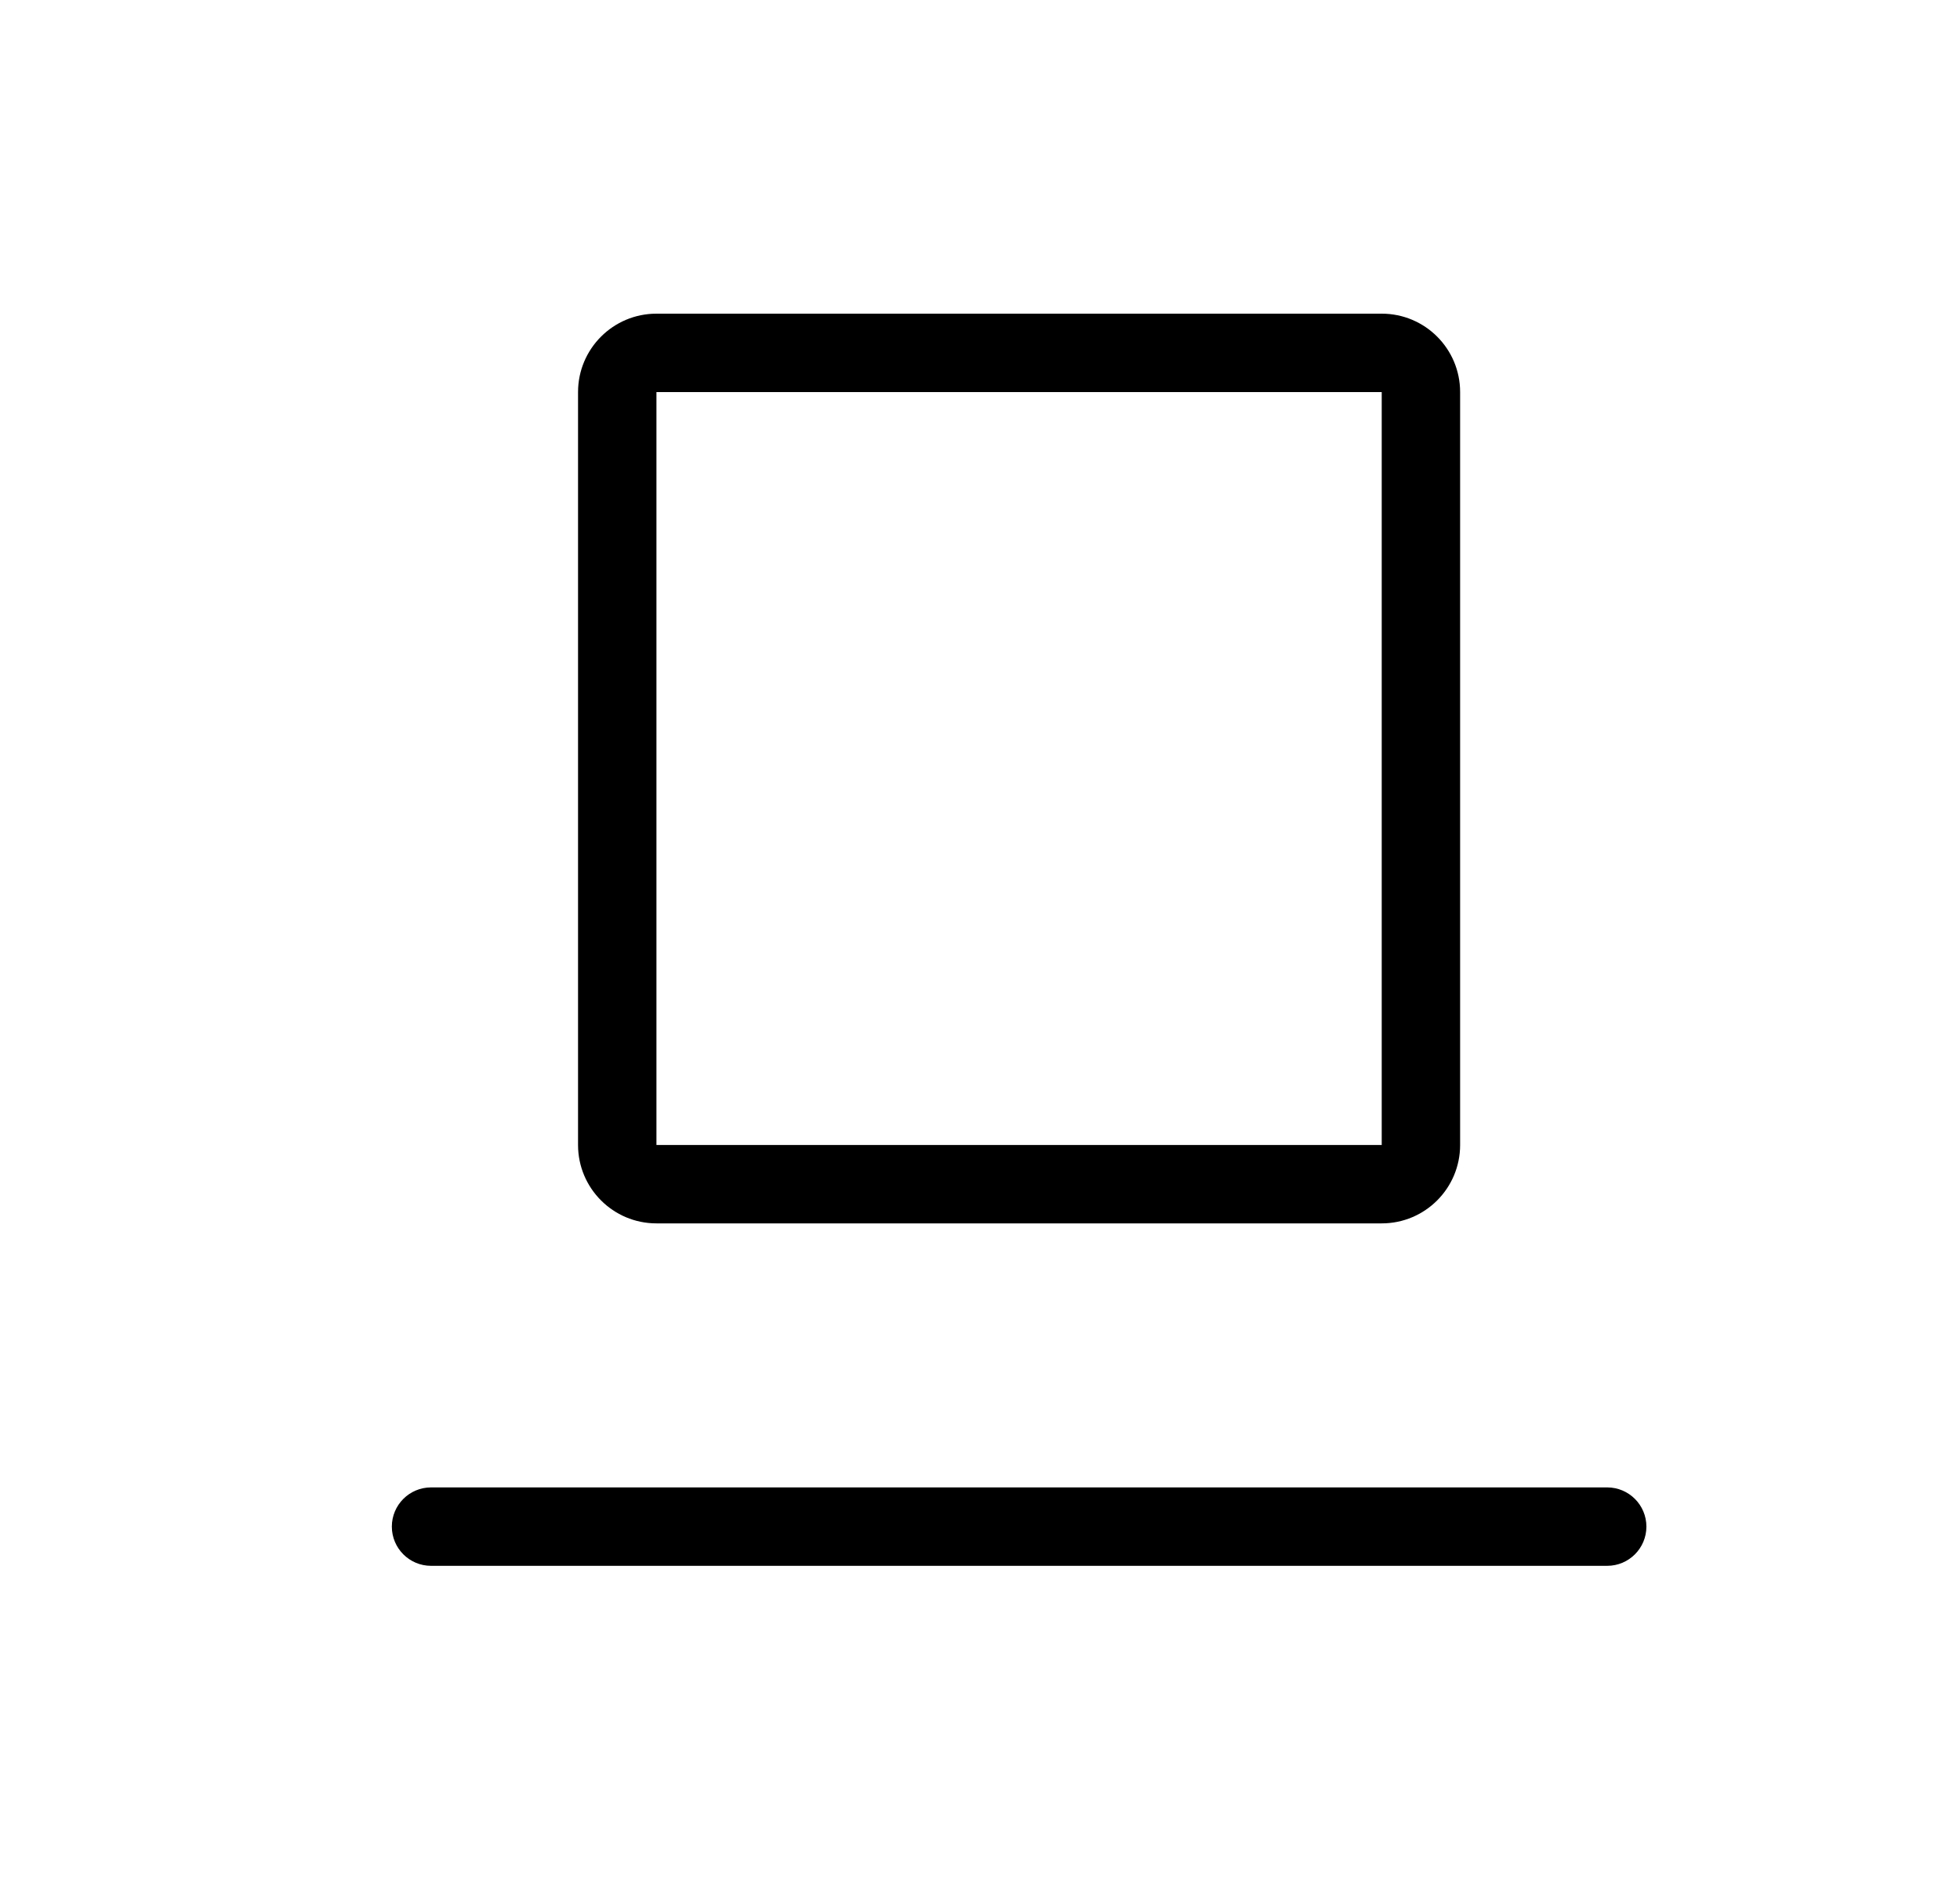 <svg width="25" height="24" viewBox="0 0 25 24" fill="none" xmlns="http://www.w3.org/2000/svg">
<path fill-rule="evenodd" clip-rule="evenodd" d="M5.498 18.968C5.222 18.968 4.998 19.192 4.998 19.468C4.998 19.744 5.222 19.968 5.498 19.968L20.5 19.968C20.776 19.968 21 19.744 21 19.468C21 19.192 20.776 18.968 20.5 18.968L5.498 18.968ZM8.373 14.601V5L17.624 5V14.601H8.373ZM8.373 15.601C7.821 15.601 7.373 15.153 7.373 14.601V5C7.373 4.448 7.821 4 8.373 4L17.624 4C18.177 4 18.624 4.448 18.624 5V14.601C18.624 15.153 18.177 15.601 17.624 15.601H8.373Z" fill="black"/>
</svg>
